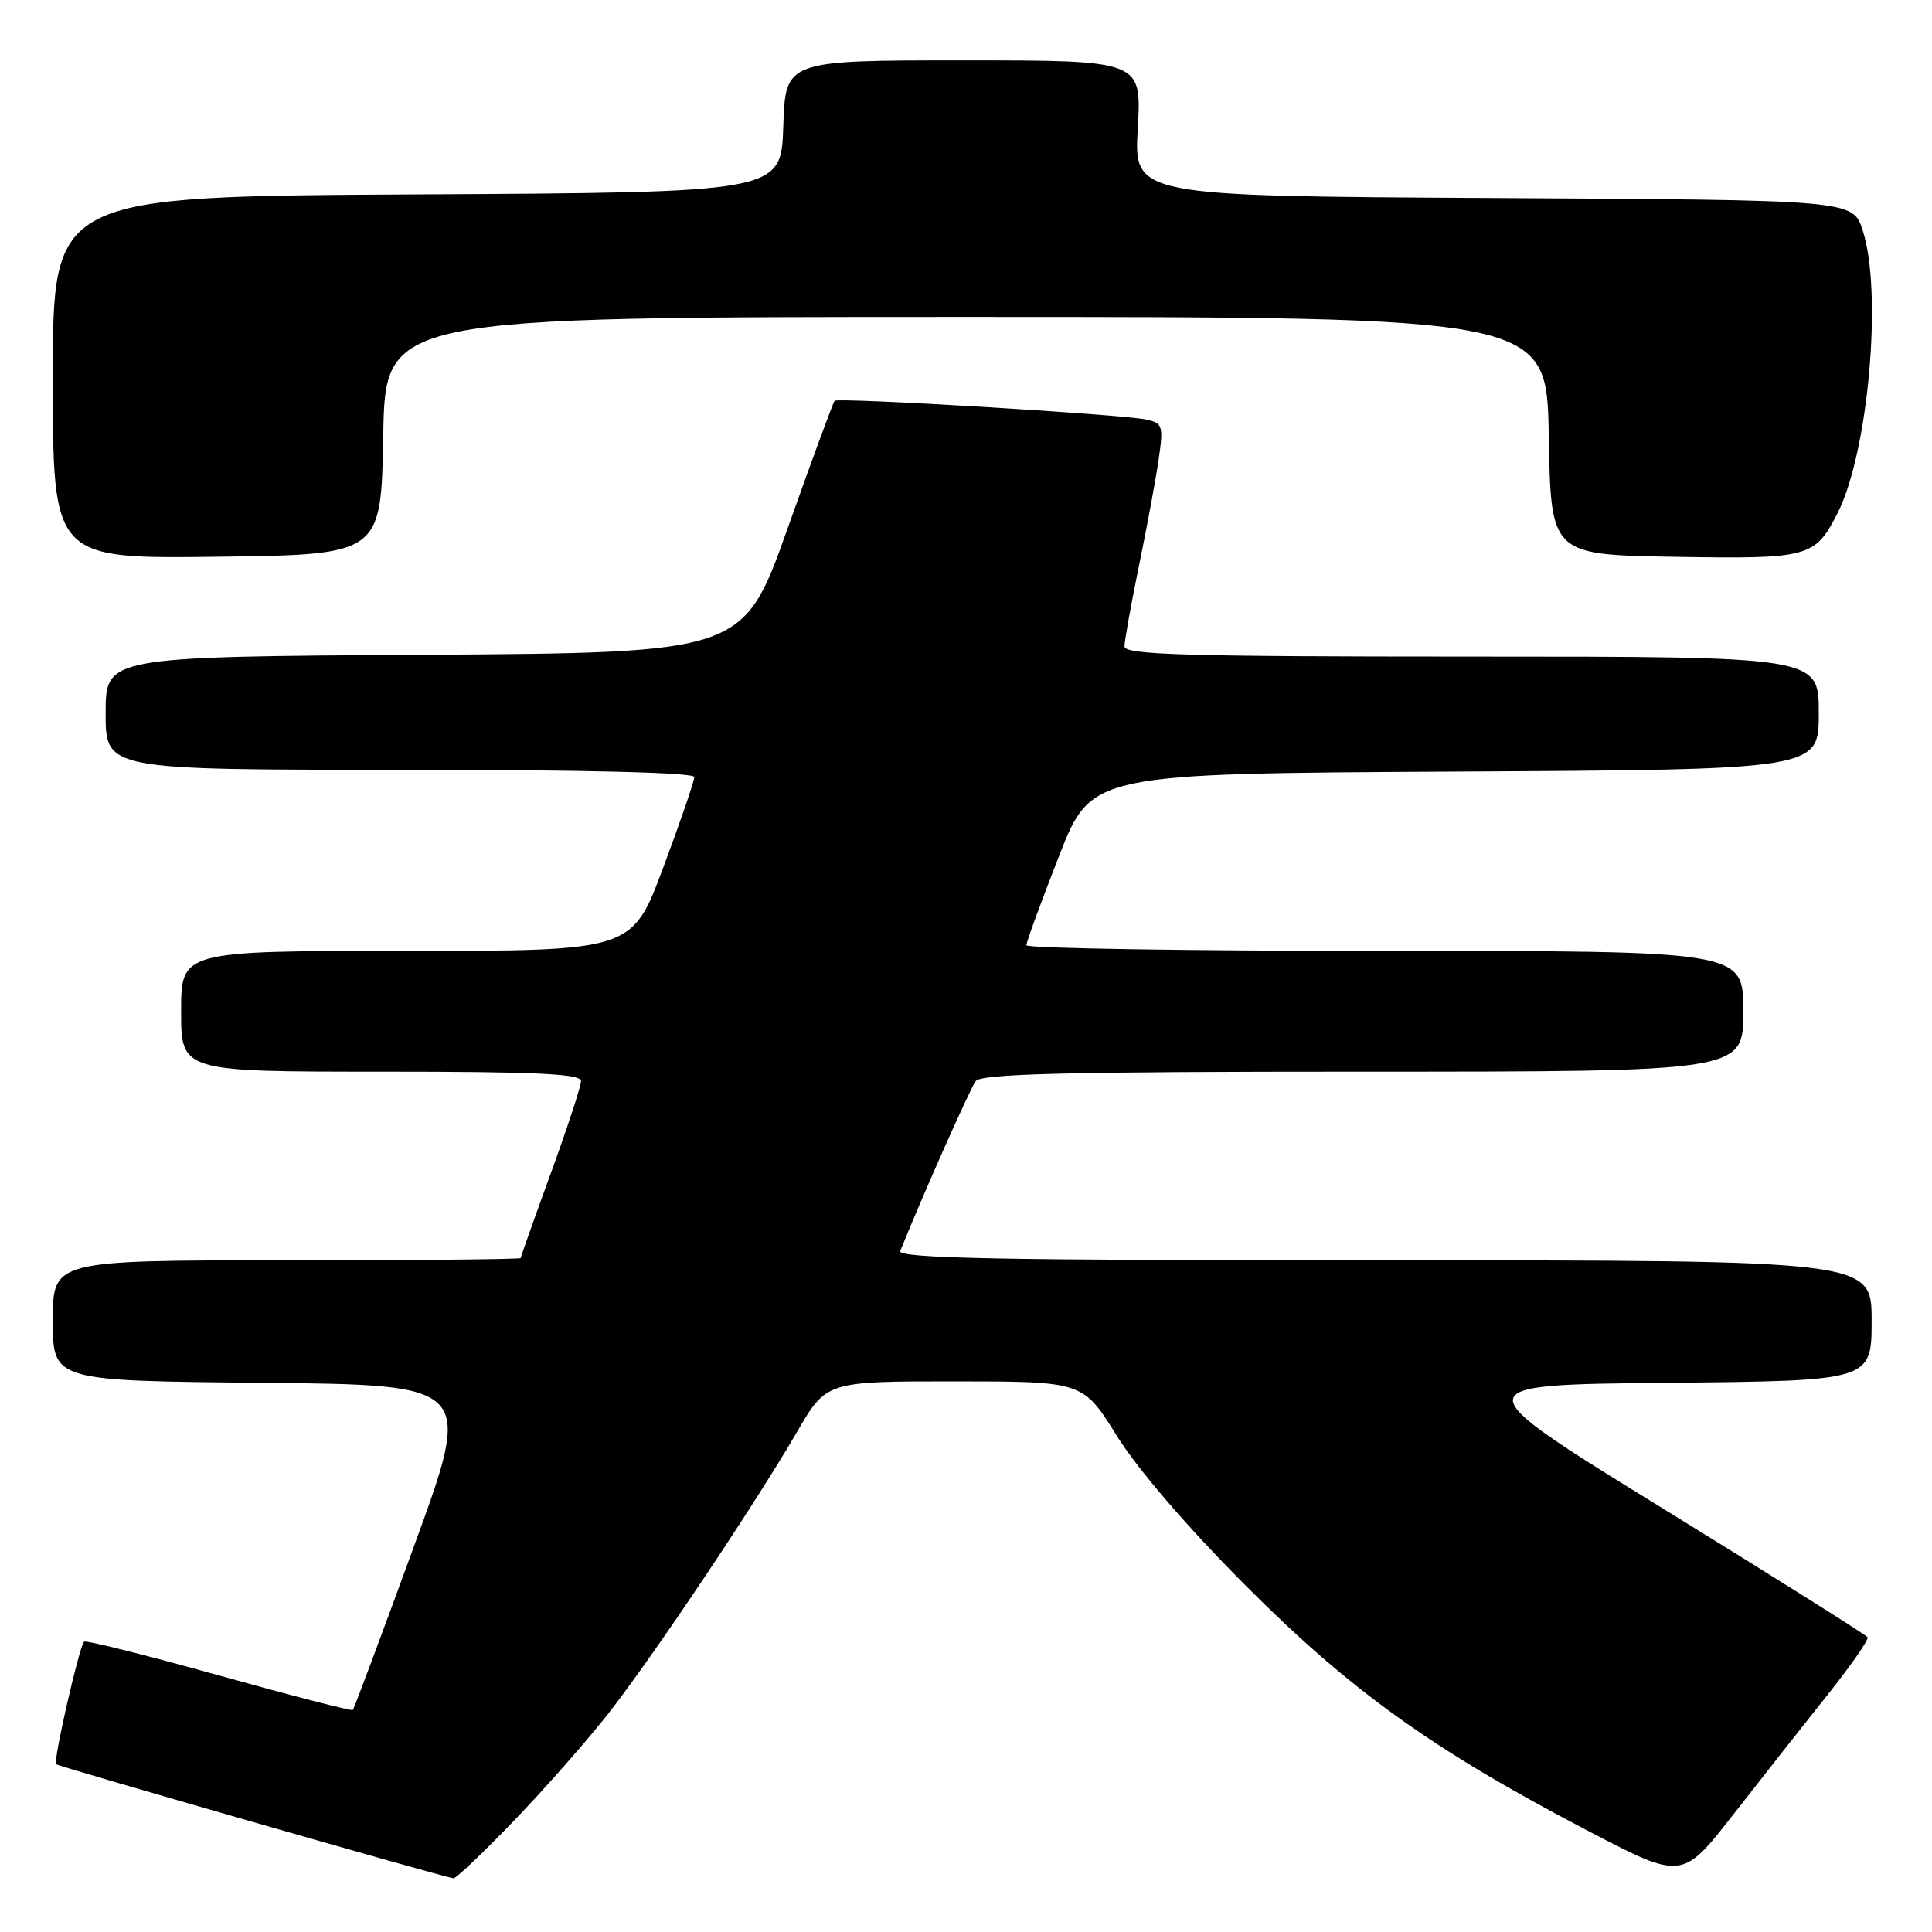 <?xml version="1.0" encoding="UTF-8" standalone="no"?>
<!DOCTYPE svg PUBLIC "-//W3C//DTD SVG 1.1//EN" "http://www.w3.org/Graphics/SVG/1.1/DTD/svg11.dtd" >
<svg xmlns="http://www.w3.org/2000/svg" xmlns:xlink="http://www.w3.org/1999/xlink" version="1.1" viewBox="0 0 256 256">
 <g >
 <path fill="currentColor"
d=" M 68.11 241.25 C 72.21 236.99 77.86 230.57 80.65 227.00 C 86.60 219.39 99.98 199.41 105.59 189.77 C 109.50 183.04 109.50 183.04 126.50 183.04 C 143.50 183.05 143.50 183.05 148.00 190.28 C 150.74 194.68 157.37 202.39 165.00 210.04 C 178.96 224.05 189.87 231.87 210.46 242.62 C 222.90 249.11 222.90 249.11 229.70 240.40 C 233.44 235.60 239.04 228.49 242.15 224.59 C 245.26 220.69 247.65 217.25 247.46 216.94 C 247.27 216.63 235.10 208.98 220.43 199.94 C 193.74 183.50 193.74 183.50 220.87 183.23 C 248.00 182.97 248.00 182.97 248.00 174.98 C 248.00 167.00 248.00 167.00 183.39 167.00 C 132.11 167.00 118.89 166.74 119.29 165.75 C 122.35 158.16 128.55 144.23 129.29 143.25 C 130.03 142.28 141.49 142.00 180.62 142.00 C 231.00 142.00 231.00 142.00 231.00 134.00 C 231.00 126.00 231.00 126.00 183.50 126.00 C 157.38 126.00 136.00 125.66 136.00 125.25 C 136.00 124.84 137.93 119.55 140.30 113.50 C 144.59 102.50 144.59 102.50 192.79 102.24 C 241.00 101.98 241.00 101.98 241.00 94.49 C 241.00 87.00 241.00 87.00 195.00 87.00 C 157.21 87.00 149.00 86.76 149.00 85.66 C 149.00 84.92 149.87 80.08 150.93 74.91 C 152.00 69.73 153.17 63.38 153.54 60.80 C 154.17 56.41 154.05 56.06 151.86 55.59 C 148.58 54.89 111.02 52.64 110.59 53.11 C 110.39 53.33 107.59 60.92 104.37 70.00 C 98.50 86.50 98.50 86.50 56.25 86.76 C 14.00 87.02 14.00 87.02 14.00 94.51 C 14.00 102.00 14.00 102.00 53.00 102.00 C 77.38 102.00 92.00 102.36 92.00 102.96 C 92.00 103.50 90.15 108.90 87.88 114.96 C 83.76 126.00 83.76 126.00 53.88 126.00 C 24.00 126.00 24.00 126.00 24.00 134.00 C 24.00 142.00 24.00 142.00 50.50 142.00 C 71.04 142.00 77.00 142.28 76.99 143.25 C 76.98 143.94 75.18 149.43 72.99 155.45 C 70.79 161.47 69.00 166.53 69.00 166.70 C 69.00 166.86 55.05 167.00 38.00 167.00 C 7.00 167.00 7.00 167.00 7.00 174.98 C 7.00 182.97 7.00 182.97 34.83 183.23 C 62.67 183.50 62.67 183.50 54.85 204.90 C 50.56 216.66 46.91 226.42 46.75 226.58 C 46.59 226.74 38.61 224.68 29.00 222.00 C 19.39 219.32 11.36 217.31 11.14 217.53 C 10.49 218.18 7.03 233.36 7.43 233.77 C 7.73 234.07 57.86 248.47 60.08 248.89 C 60.39 248.95 64.01 245.51 68.11 241.25 Z  M 50.78 57.75 C 51.05 42.00 51.05 42.00 128.00 42.00 C 204.95 42.00 204.95 42.00 205.22 57.75 C 205.50 73.50 205.50 73.50 221.89 73.78 C 239.73 74.08 240.49 73.87 243.48 68.00 C 247.58 59.96 249.47 38.61 246.81 30.50 C 245.49 26.50 245.49 26.50 197.87 26.24 C 150.25 25.98 150.25 25.98 150.76 16.99 C 151.28 8.00 151.28 8.00 127.68 8.00 C 104.08 8.00 104.08 8.00 103.79 16.75 C 103.50 25.50 103.50 25.50 55.25 25.76 C 7.00 26.02 7.00 26.02 7.00 50.03 C 7.00 74.04 7.00 74.04 28.75 73.77 C 50.50 73.50 50.50 73.50 50.78 57.75 Z "/>
</g>
</svg>